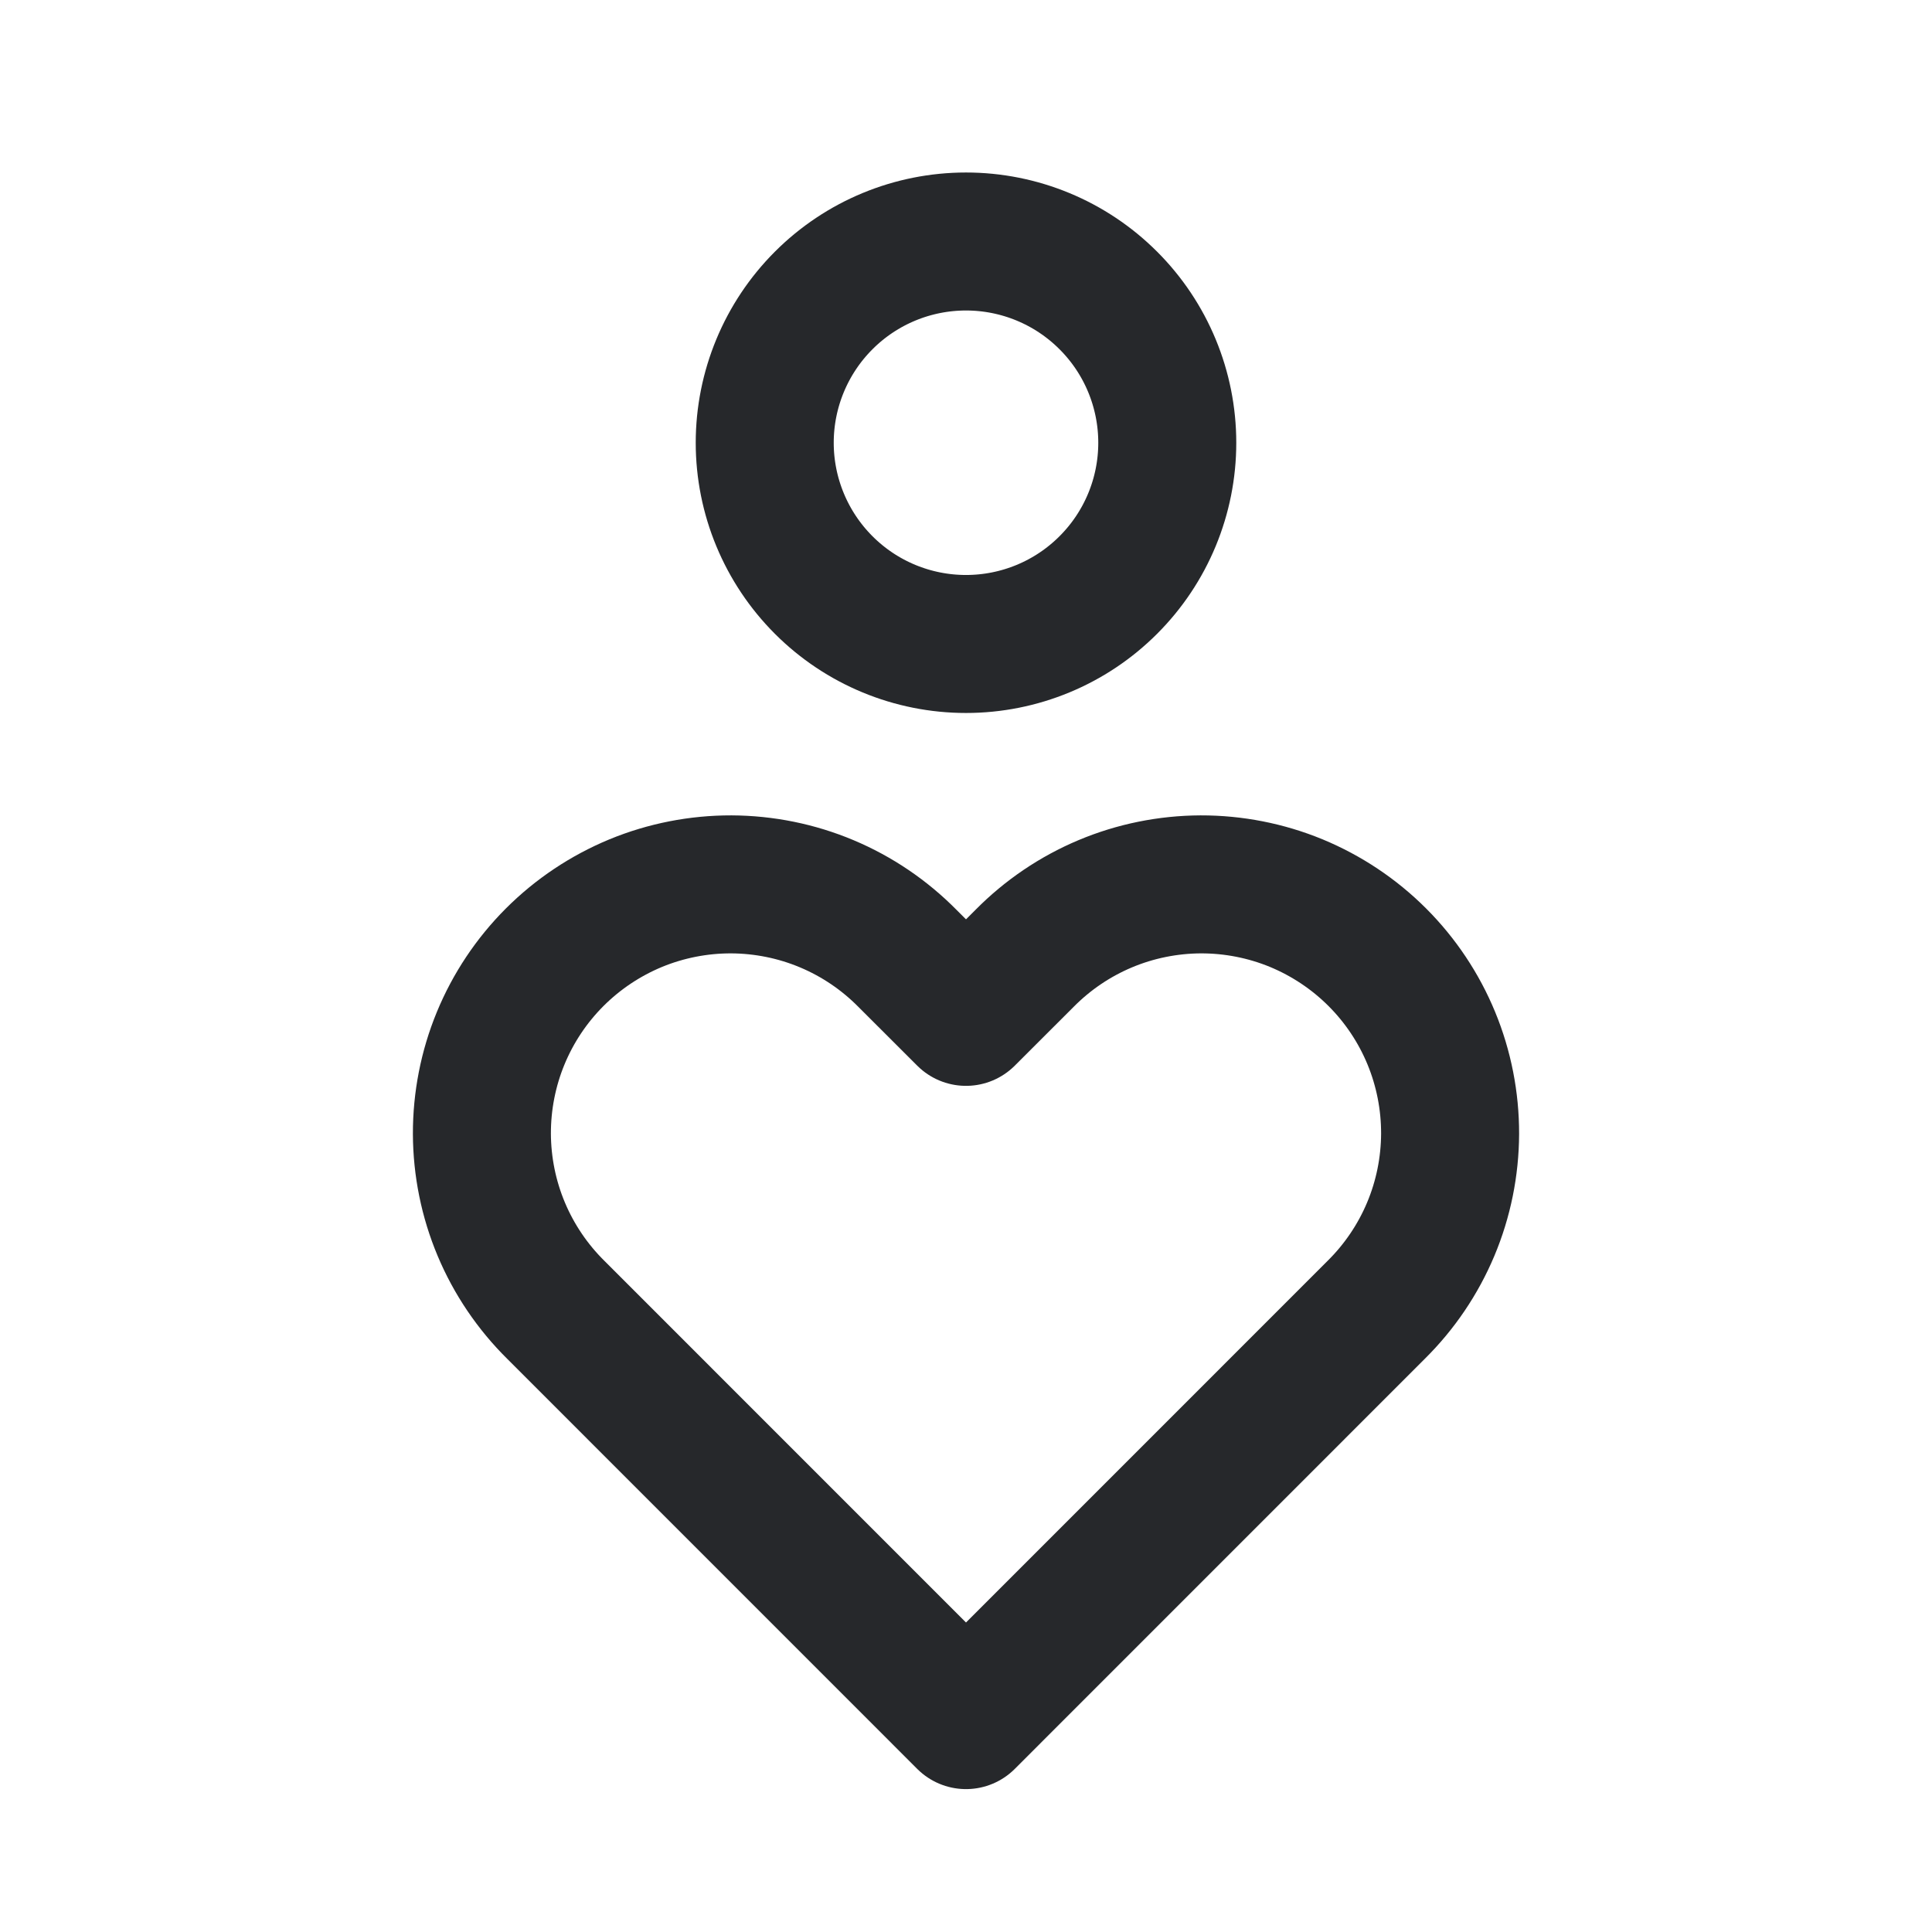 <svg width="28" height="28" viewBox="0 0 28 28" fill="none" xmlns="http://www.w3.org/2000/svg">
<path d="M11.083 6.417C11.083 7.19 11.391 7.932 11.938 8.479C12.485 9.026 13.226 9.333 14 9.333C14.774 9.333 15.515 9.026 16.062 8.479C16.61 7.932 16.917 7.19 16.917 6.417C16.917 5.643 16.61 4.901 16.062 4.354C15.515 3.807 14.774 3.5 14 3.5C13.226 3.5 12.485 3.807 11.938 4.354C11.391 4.901 11.083 5.643 11.083 6.417Z" stroke="#26282B" stroke-width="2" stroke-linecap="round" stroke-linejoin="round"/>
<path d="M14 24.929L19.944 18.984C20.282 18.65 20.551 18.253 20.735 17.815C20.919 17.377 21.014 16.907 21.016 16.432C21.017 15.957 20.925 15.486 20.744 15.047C20.563 14.608 20.297 14.209 19.961 13.873C19.625 13.537 19.226 13.271 18.787 13.089C18.347 12.908 17.877 12.816 17.402 12.817C16.927 12.819 16.456 12.914 16.018 13.098C15.58 13.282 15.183 13.551 14.849 13.889L14 14.737L13.151 13.889C12.817 13.551 12.42 13.282 11.982 13.098C11.544 12.914 11.073 12.819 10.598 12.817C10.123 12.816 9.653 12.908 9.213 13.089C8.774 13.271 8.375 13.537 8.039 13.873C7.703 14.209 7.437 14.608 7.256 15.047C7.075 15.486 6.983 15.957 6.984 16.432C6.986 16.907 7.081 17.377 7.265 17.815C7.449 18.253 7.718 18.65 8.056 18.984L14 24.929Z" stroke="#26282B" stroke-width="2" stroke-linecap="round" stroke-linejoin="round"/>
</svg>
